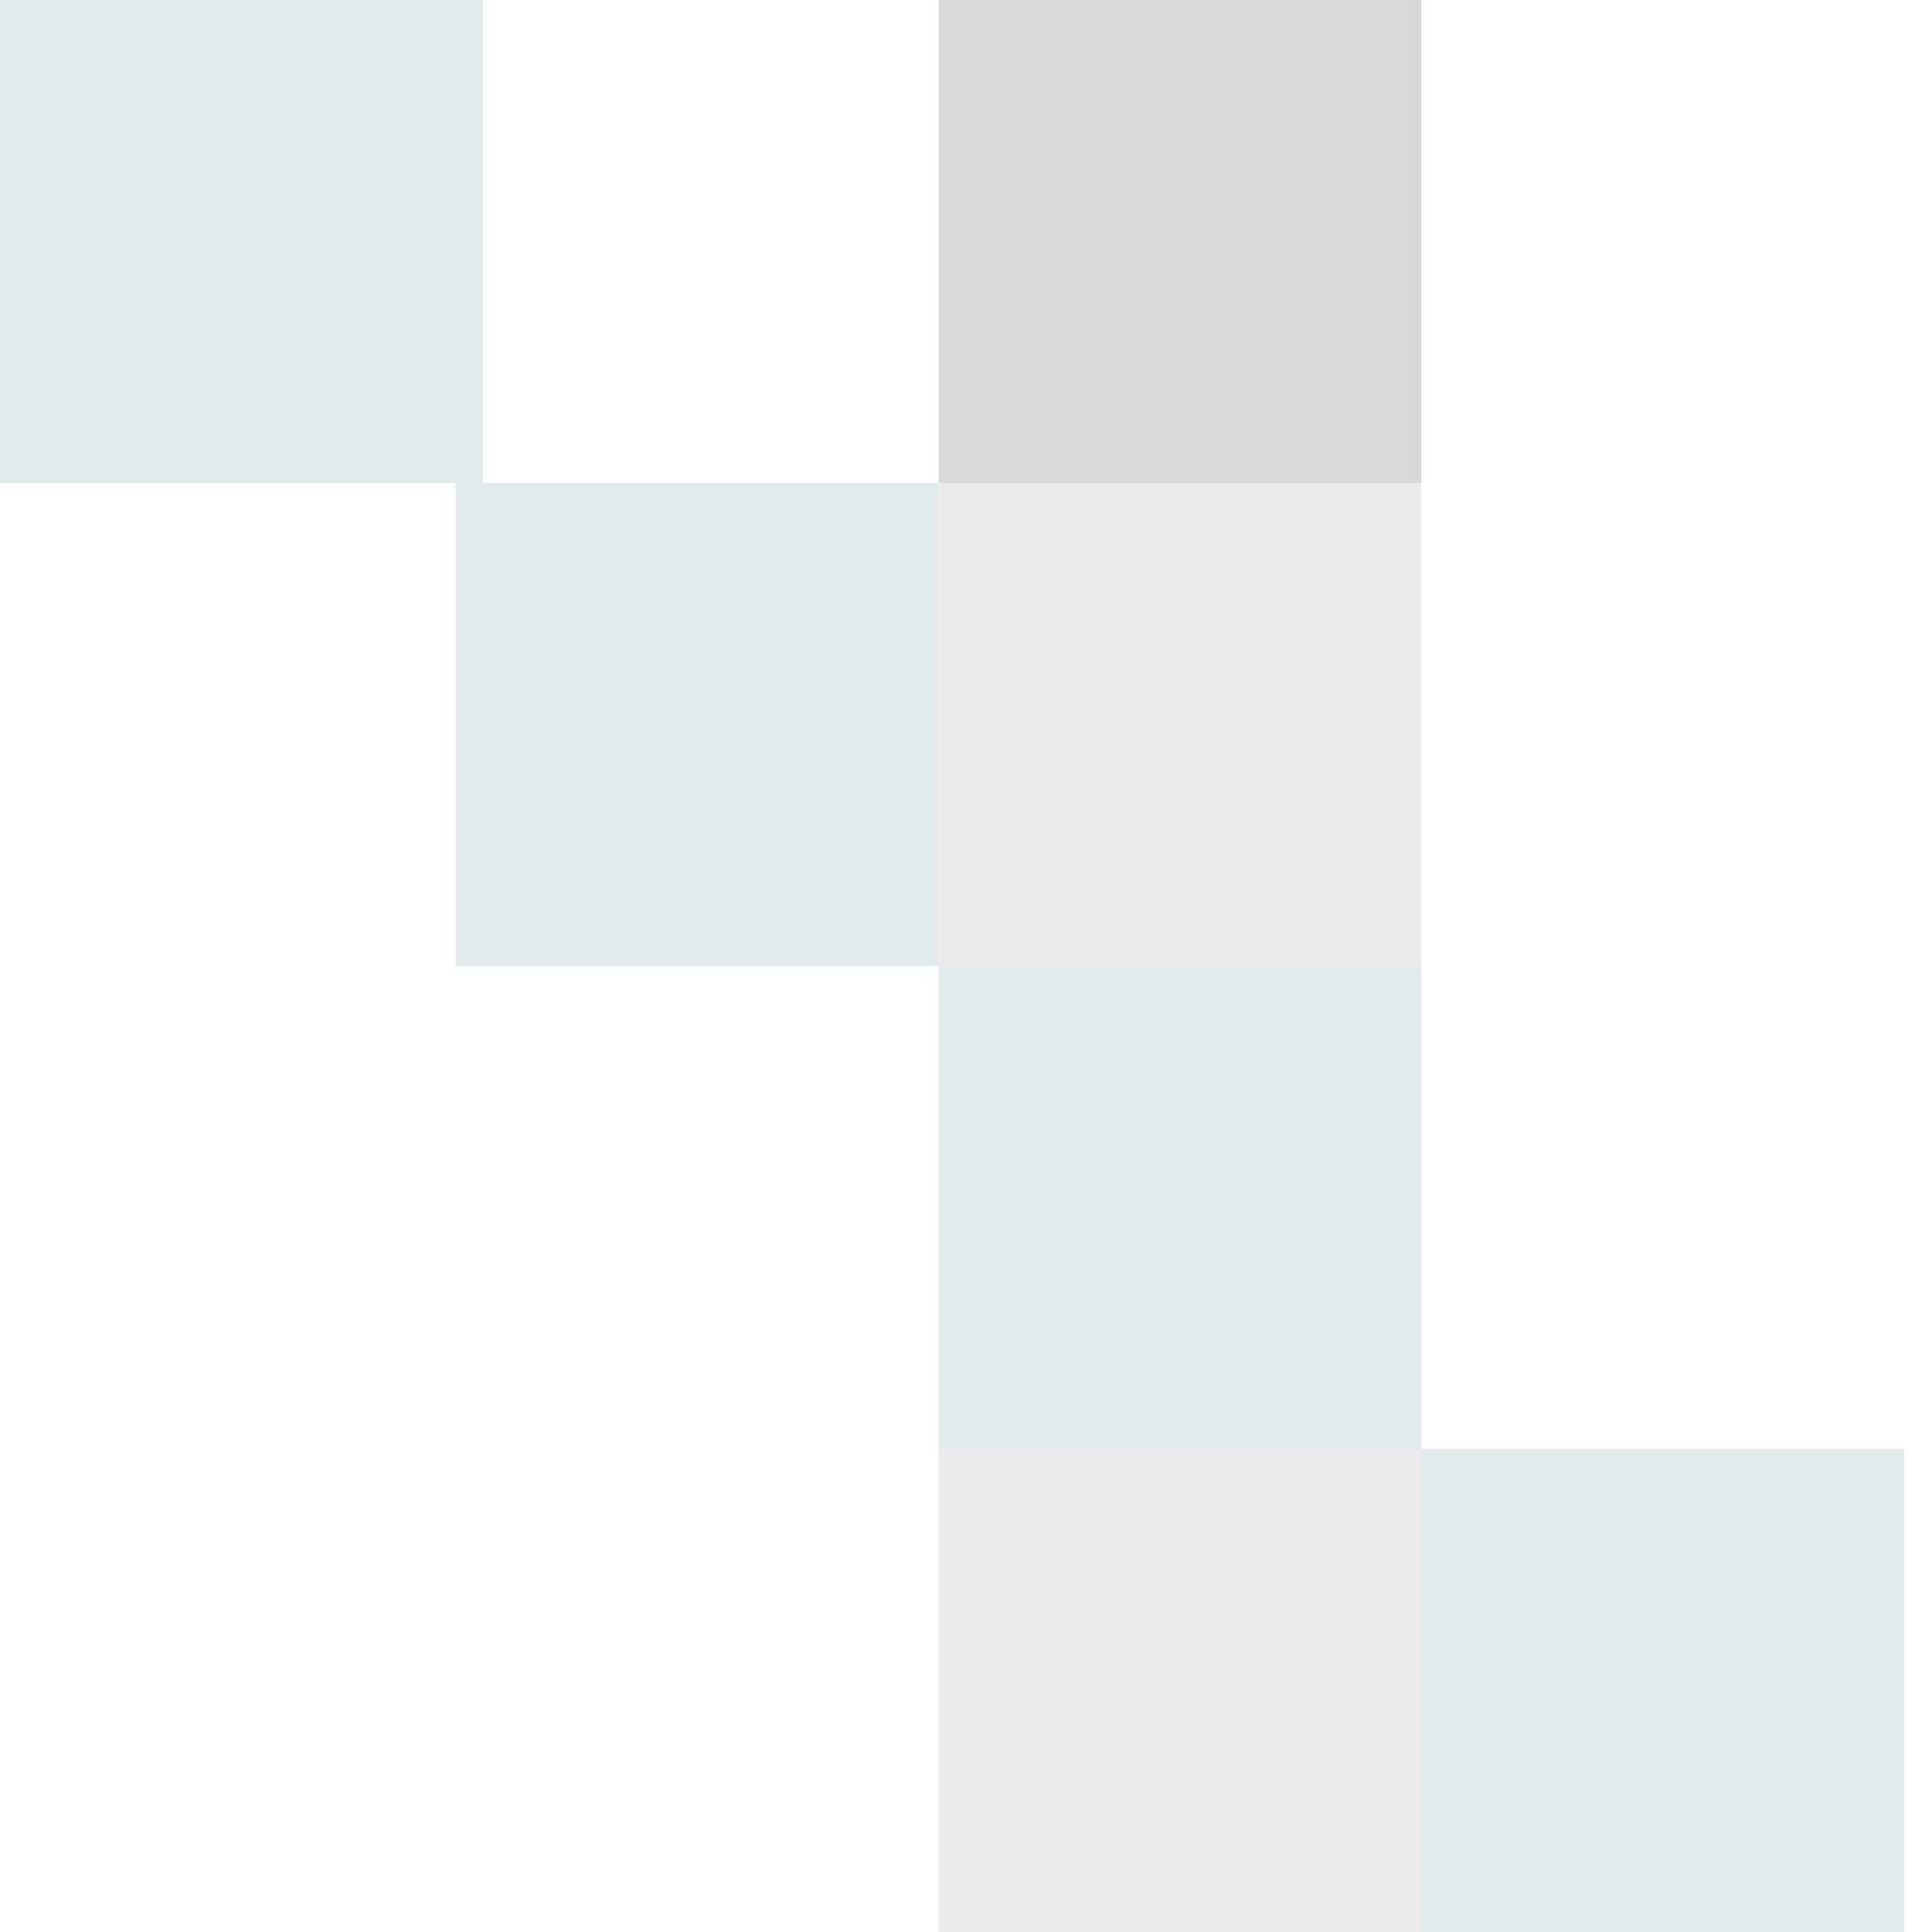 <svg xmlns="http://www.w3.org/2000/svg" width="178" height="180" fill="none"><path fill="#D9D9D9" d="M132.465 0v45h-45V0z"/><path fill="#D9D9D9" fill-opacity=".5" d="M132.465 45v45h-45V45z"/><path fill="#DEE9EA" fill-opacity=".9" d="M87.465 45v45h-45V45zM132.465 90v45h-45V90z"/><path fill="#D9D9D9" fill-opacity=".5" d="M132.465 135v45h-45v-45z"/><path fill="#DEE9EA" fill-opacity=".9" d="M177.465 135v45h-45v-45zM45 0v45H0V0z"/></svg>